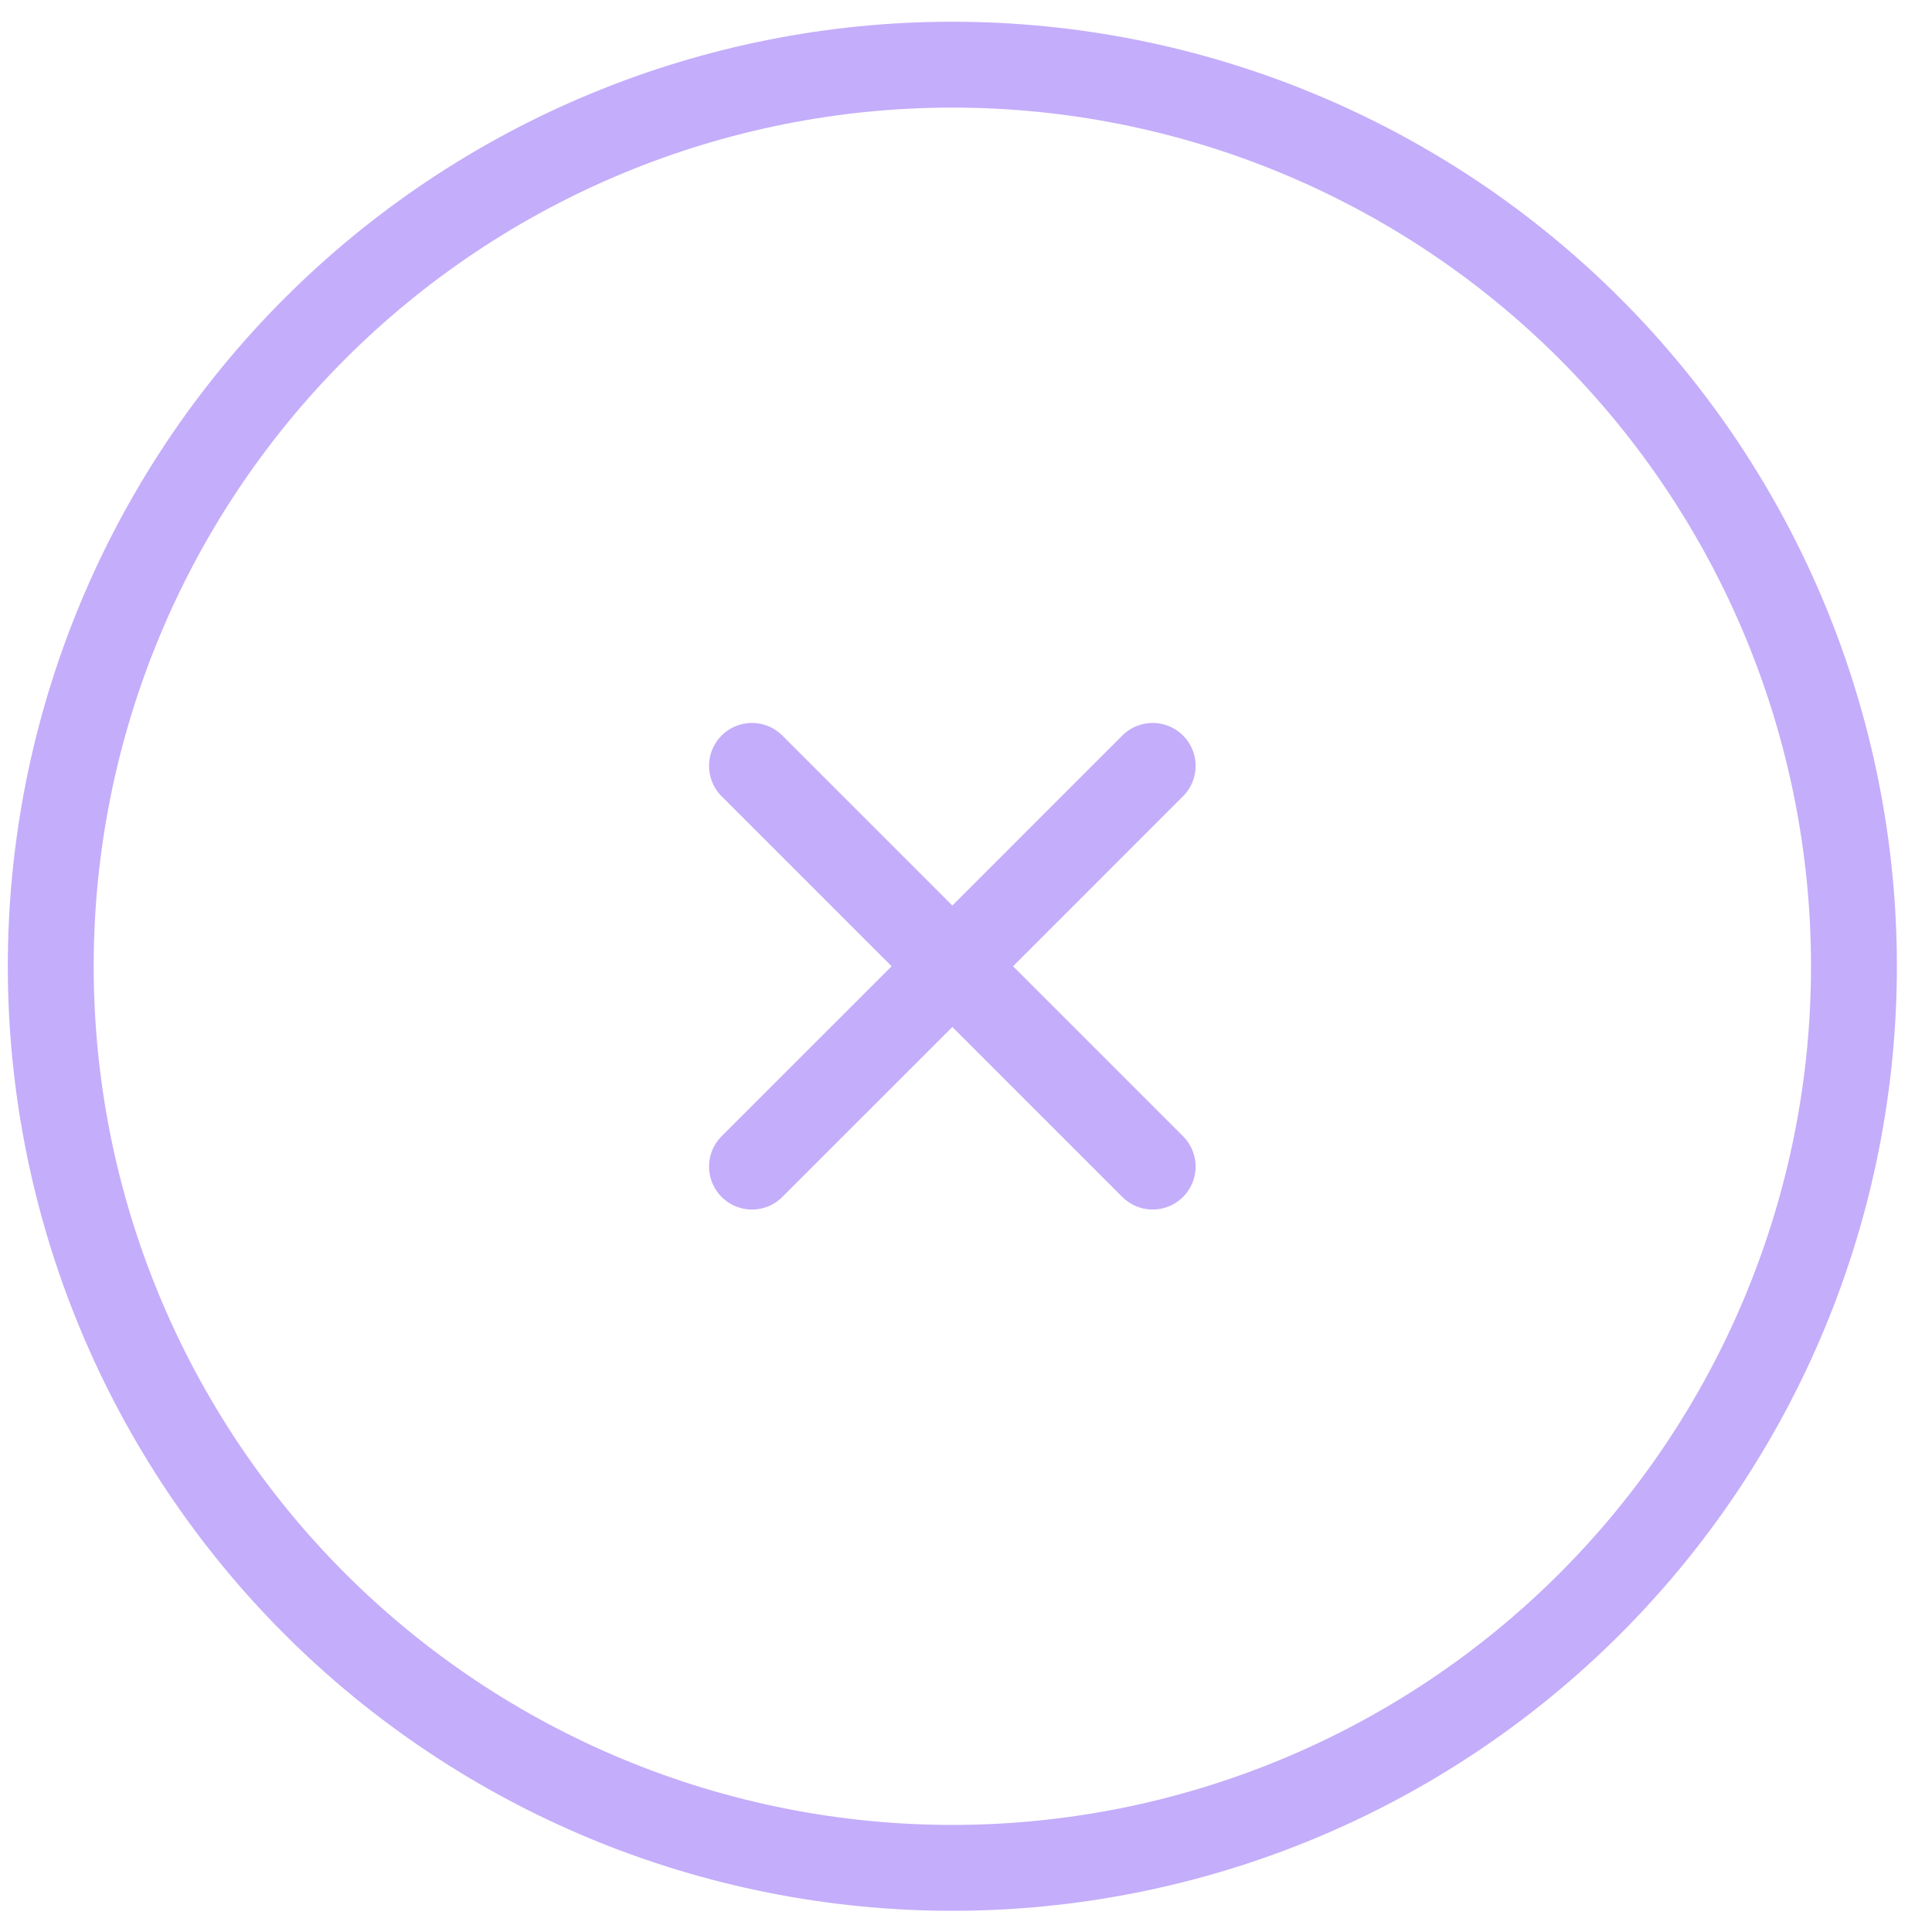 <svg width="45" height="45" viewBox="0 0 45 45" fill="none" xmlns="http://www.w3.org/2000/svg">
<path opacity="0.5" d="M17.515 27.172L22.182 22.506M22.182 22.506L26.848 17.839M22.182 22.506L17.515 17.839M22.182 22.506L26.848 27.172M43.182 22.506C43.182 25.263 42.639 27.994 41.583 30.542C40.528 33.09 38.981 35.405 37.031 37.355C35.081 39.305 32.766 40.852 30.218 41.907C27.67 42.962 24.939 43.506 22.182 43.506C19.424 43.506 16.693 42.962 14.145 41.907C11.598 40.852 9.282 39.305 7.332 37.355C5.382 35.405 3.836 33.09 2.78 30.542C1.725 27.994 1.182 25.263 1.182 22.506C1.182 16.936 3.394 11.595 7.332 7.656C11.271 3.718 16.612 1.506 22.182 1.506C27.751 1.506 33.093 3.718 37.031 7.656C40.969 11.595 43.182 16.936 43.182 22.506Z" stroke="#8B5CF6" stroke-width="2" stroke-linecap="round" stroke-linejoin="round"/>
</svg>
